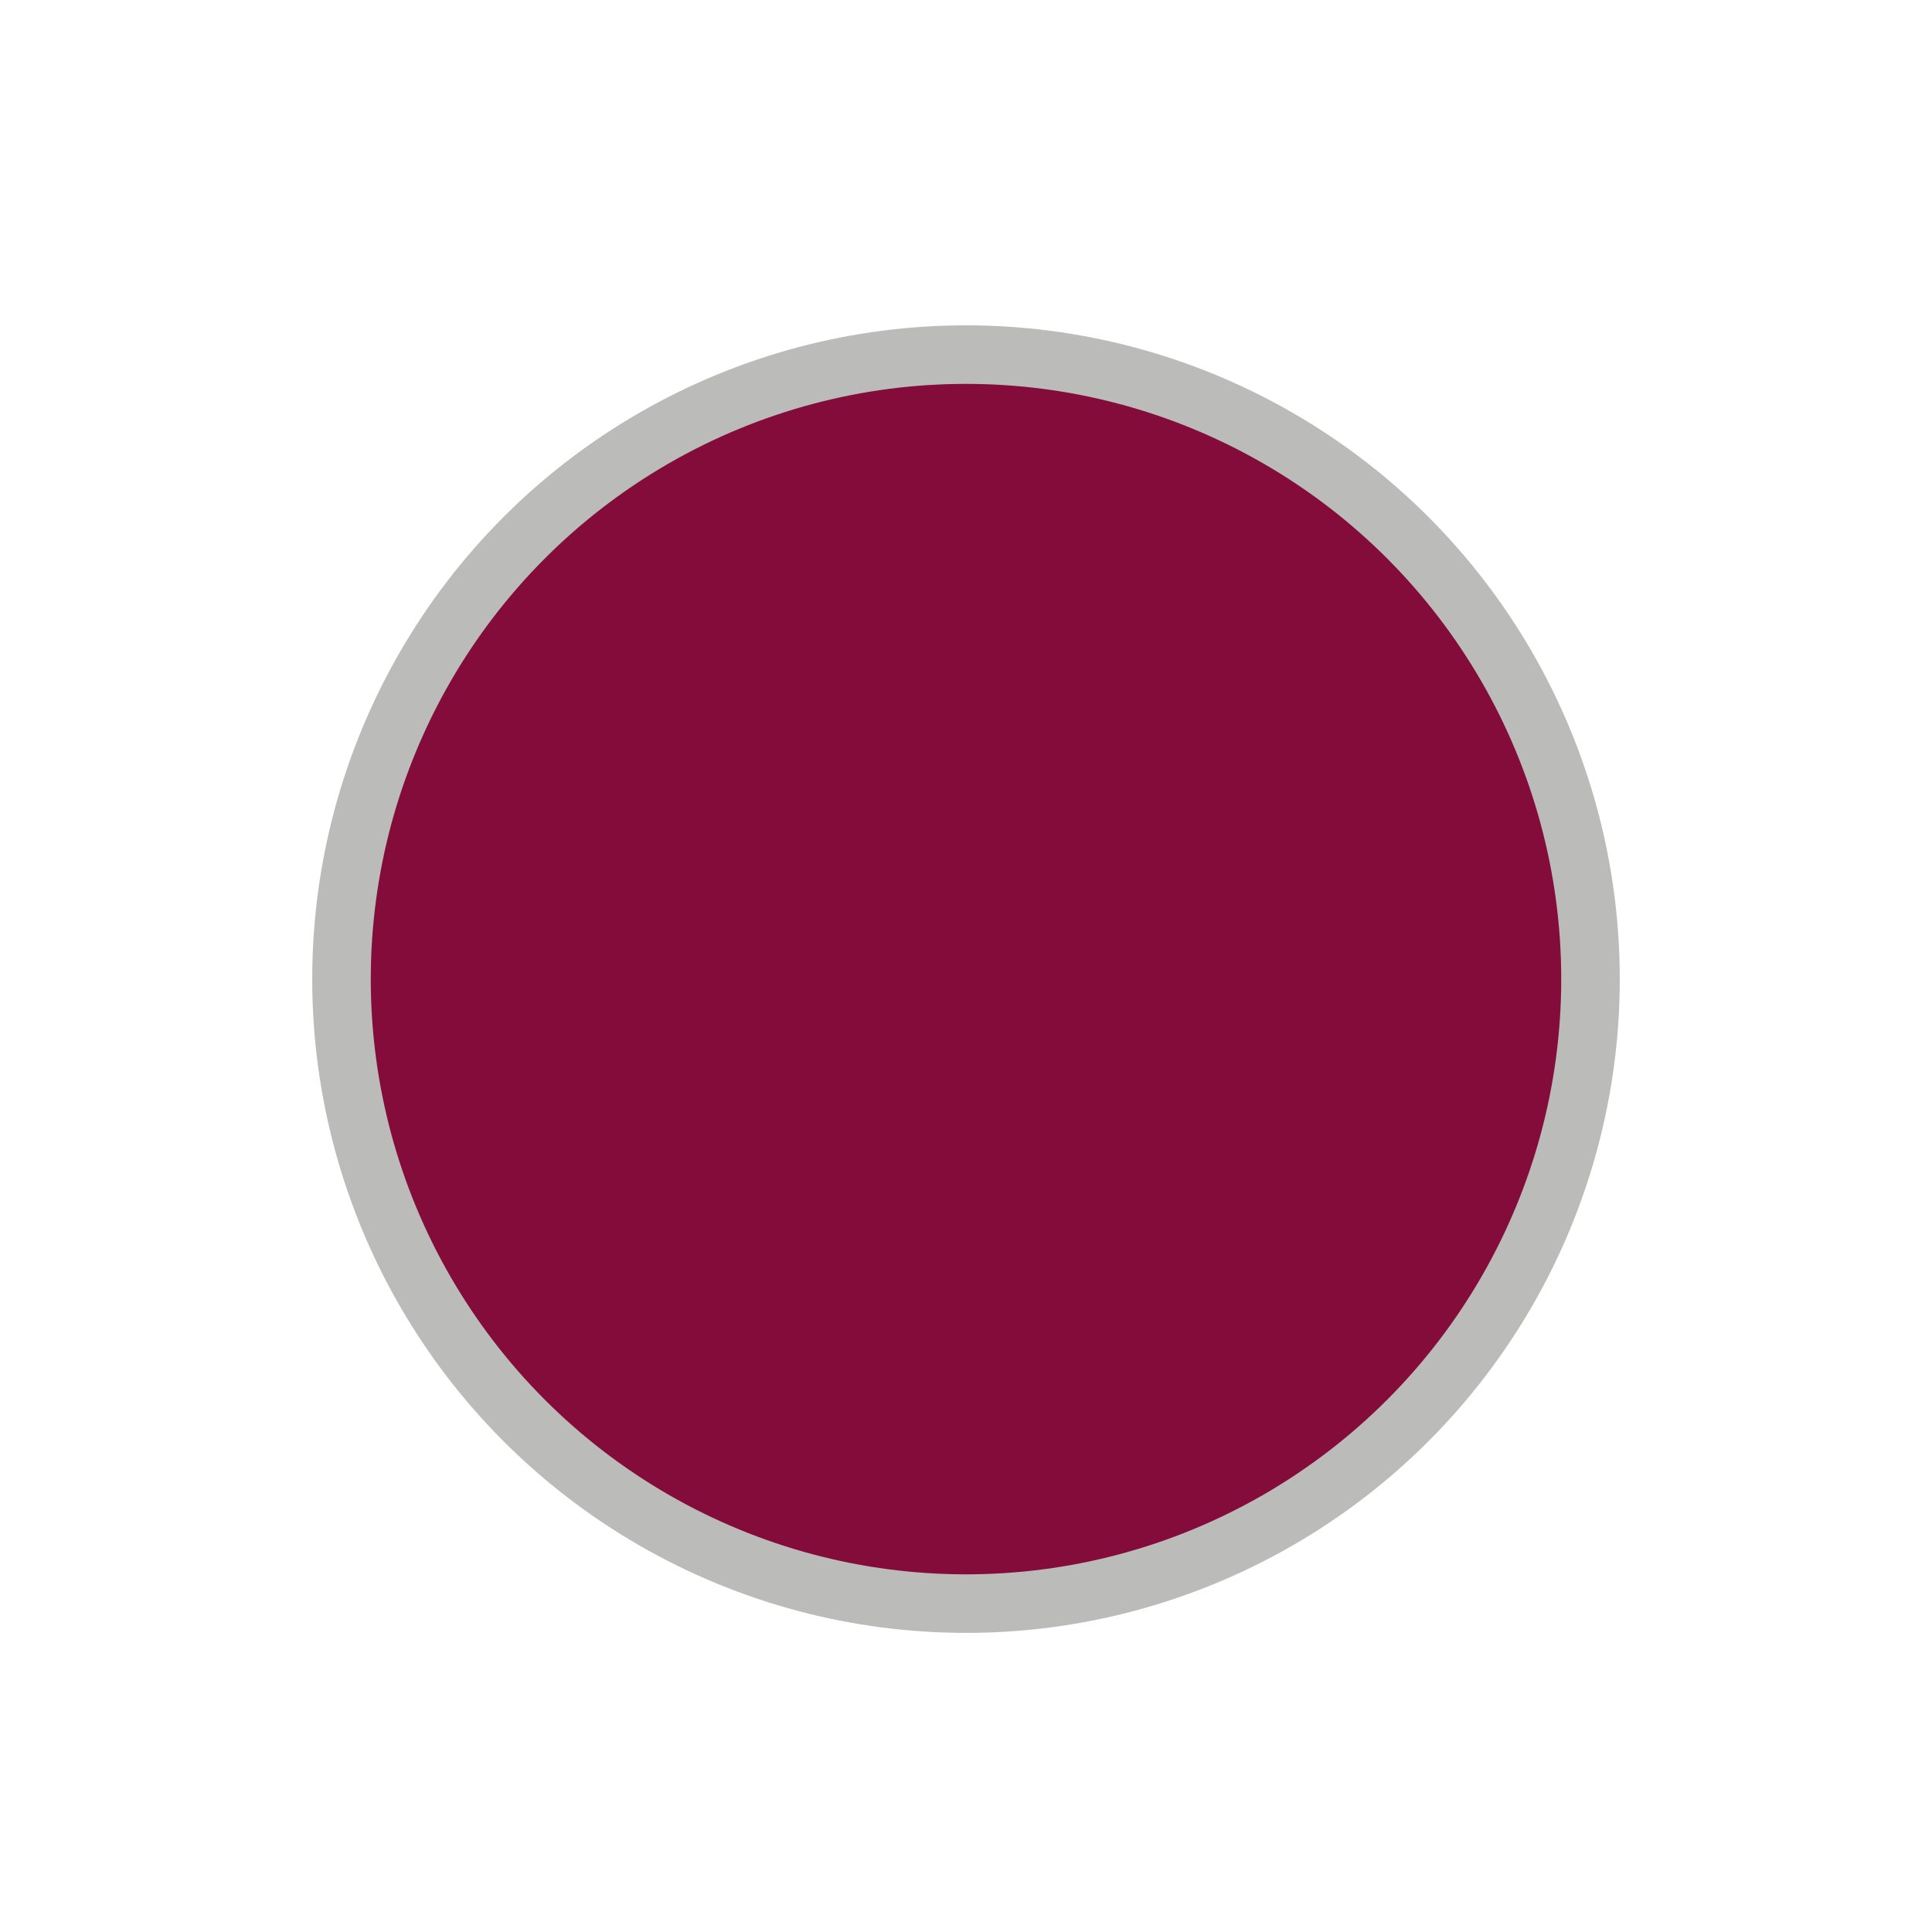 <svg
    width="48"
    height="48"
    viewBox="0 0 32 33"
    fill="none"
    xmlns="http://www.w3.org/2000/svg"
>
    <circle
        cx="16"
        cy="16.724"
        r="10.667"
        fill="#830c3b"
        stroke="#BBBBBA"
    />
</svg>